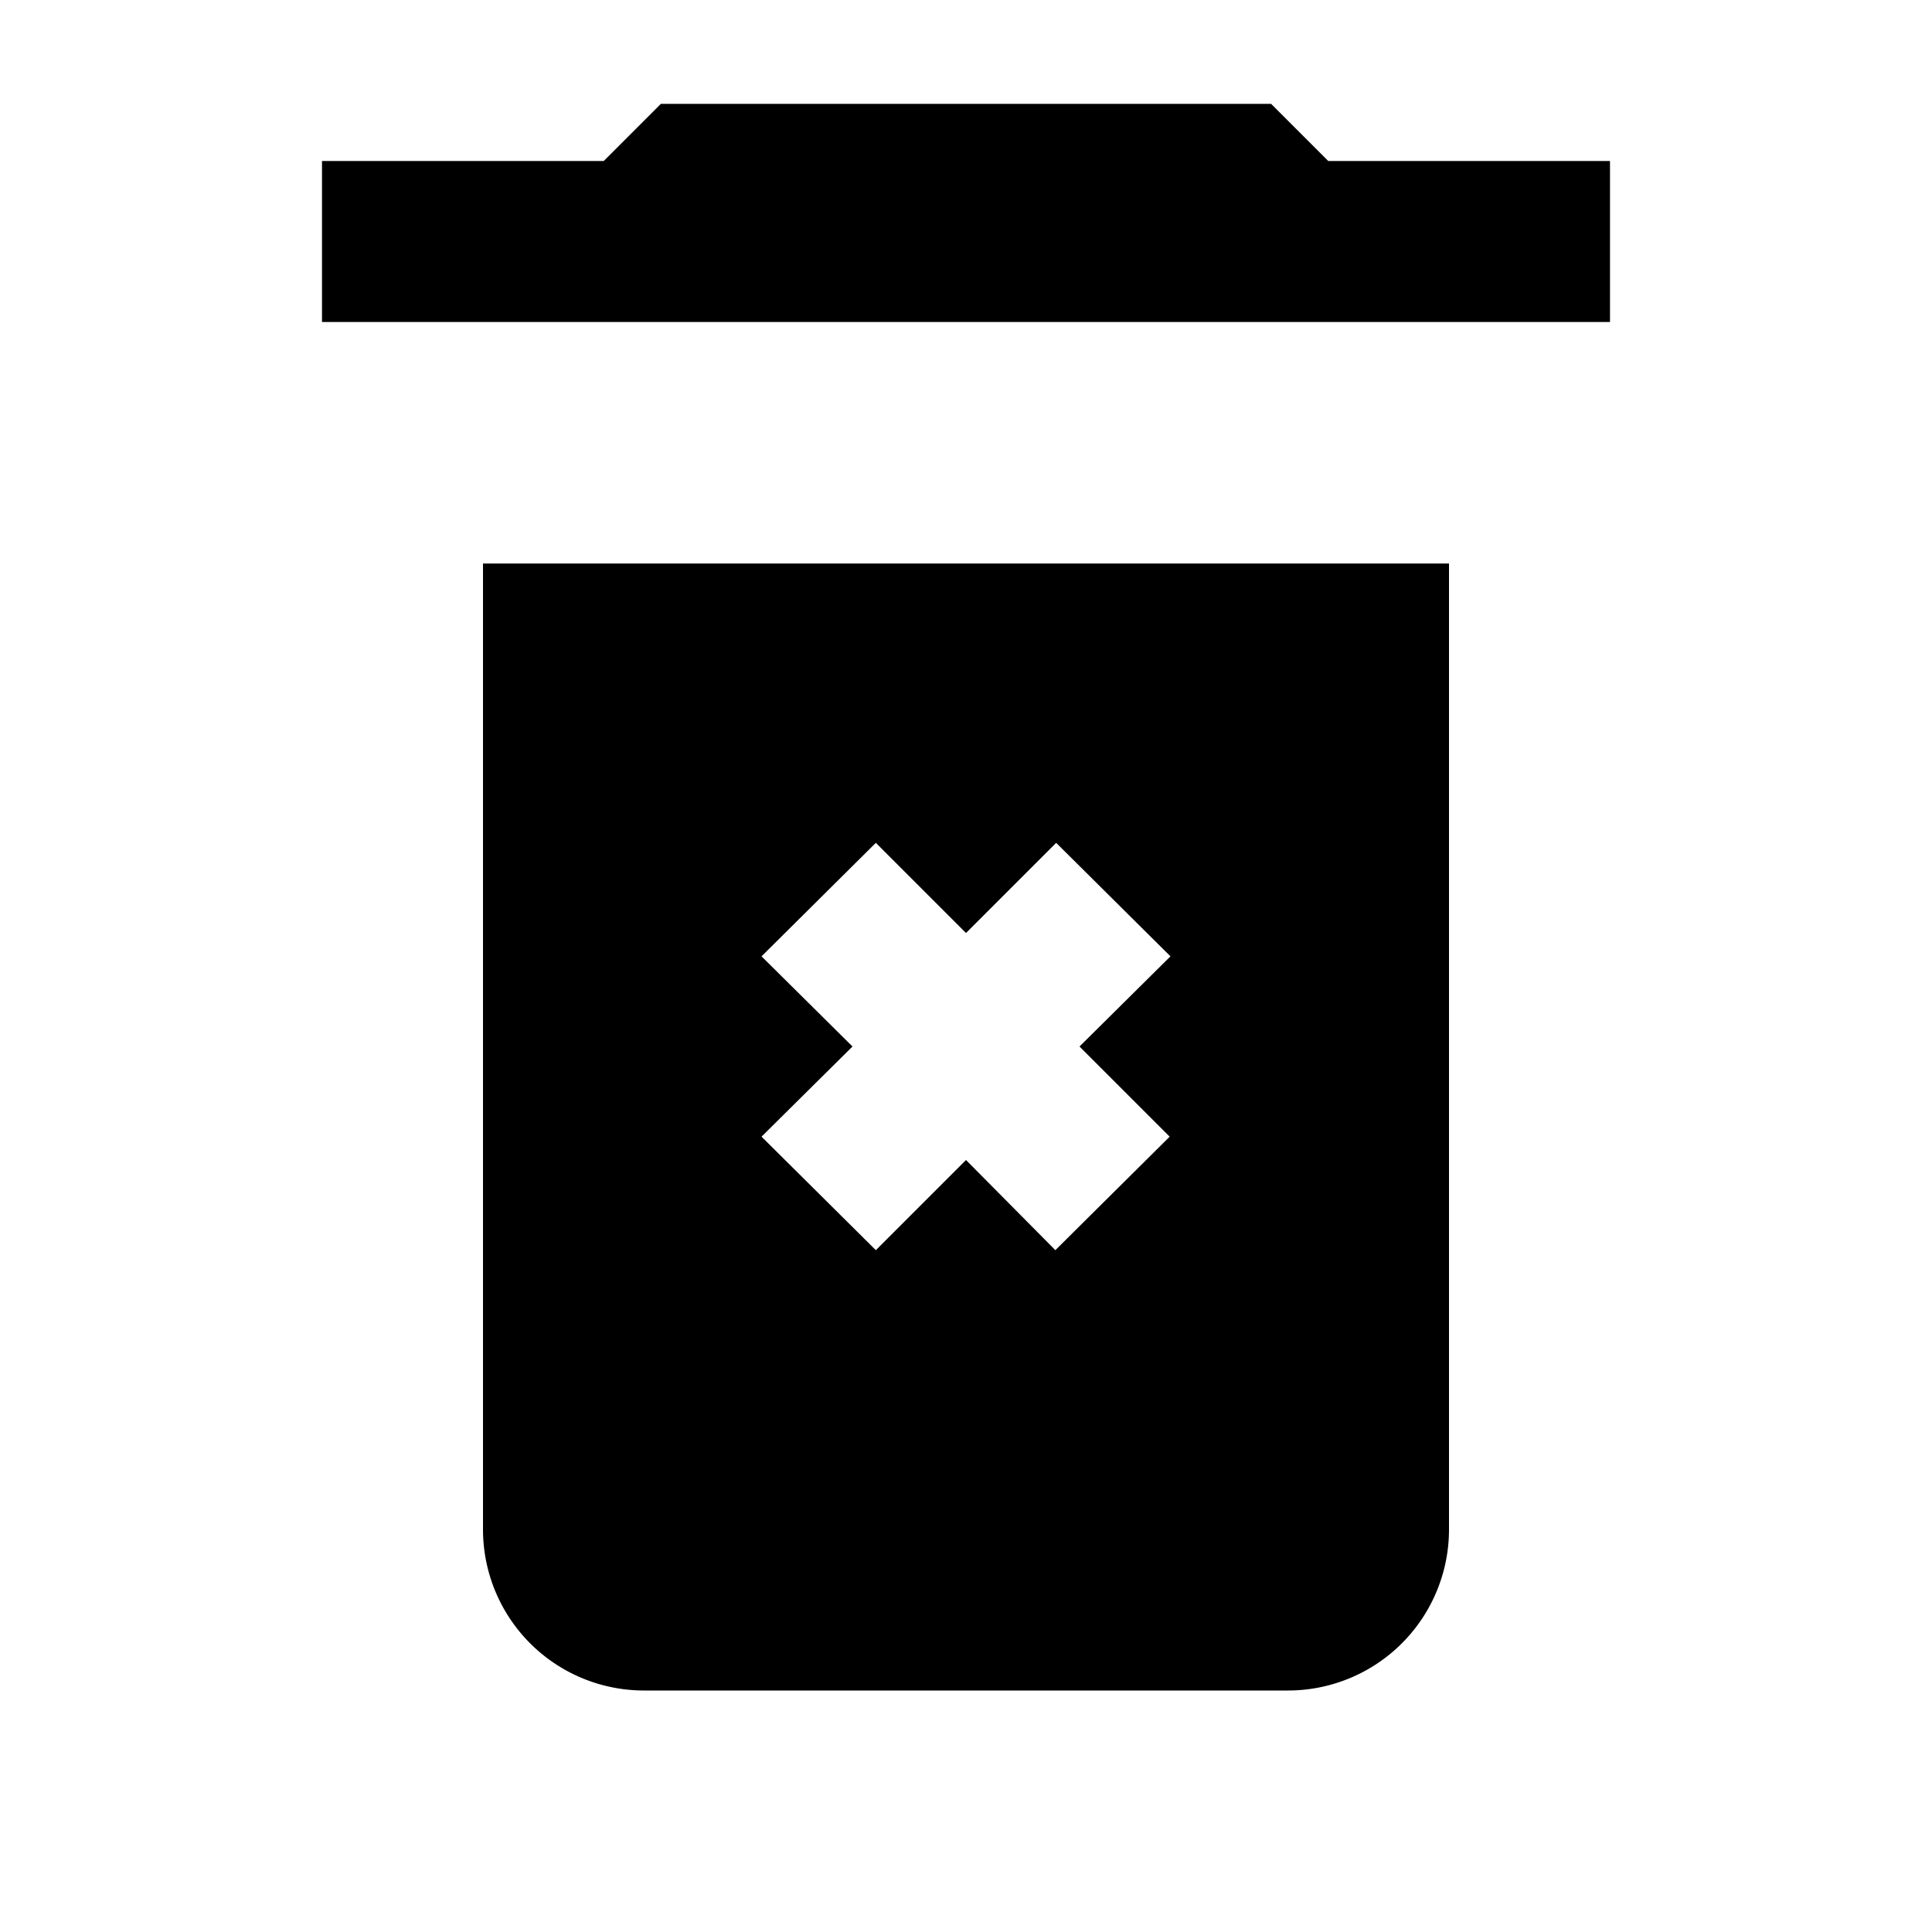<svg xmlns="http://www.w3.org/2000/svg" width="16" height="16" viewBox="0 0 24 24">
    <path fill="currentColor" d="M6 19a2 2 0 0 0 2 2h8a2 2 0 0 0 2-2V7H6zm3.46-7.12l1.42-1.41L12 11.59l1.12-1.12l1.42 1.41L13.41 13l1.12 1.12l-1.42 1.41L12 14.41l-1.12 1.12l-1.42-1.41L10.59 13zm7.04-9.88l-.71-.71H8.21l-.71.71H4v2h16V2z"/>
</svg>
